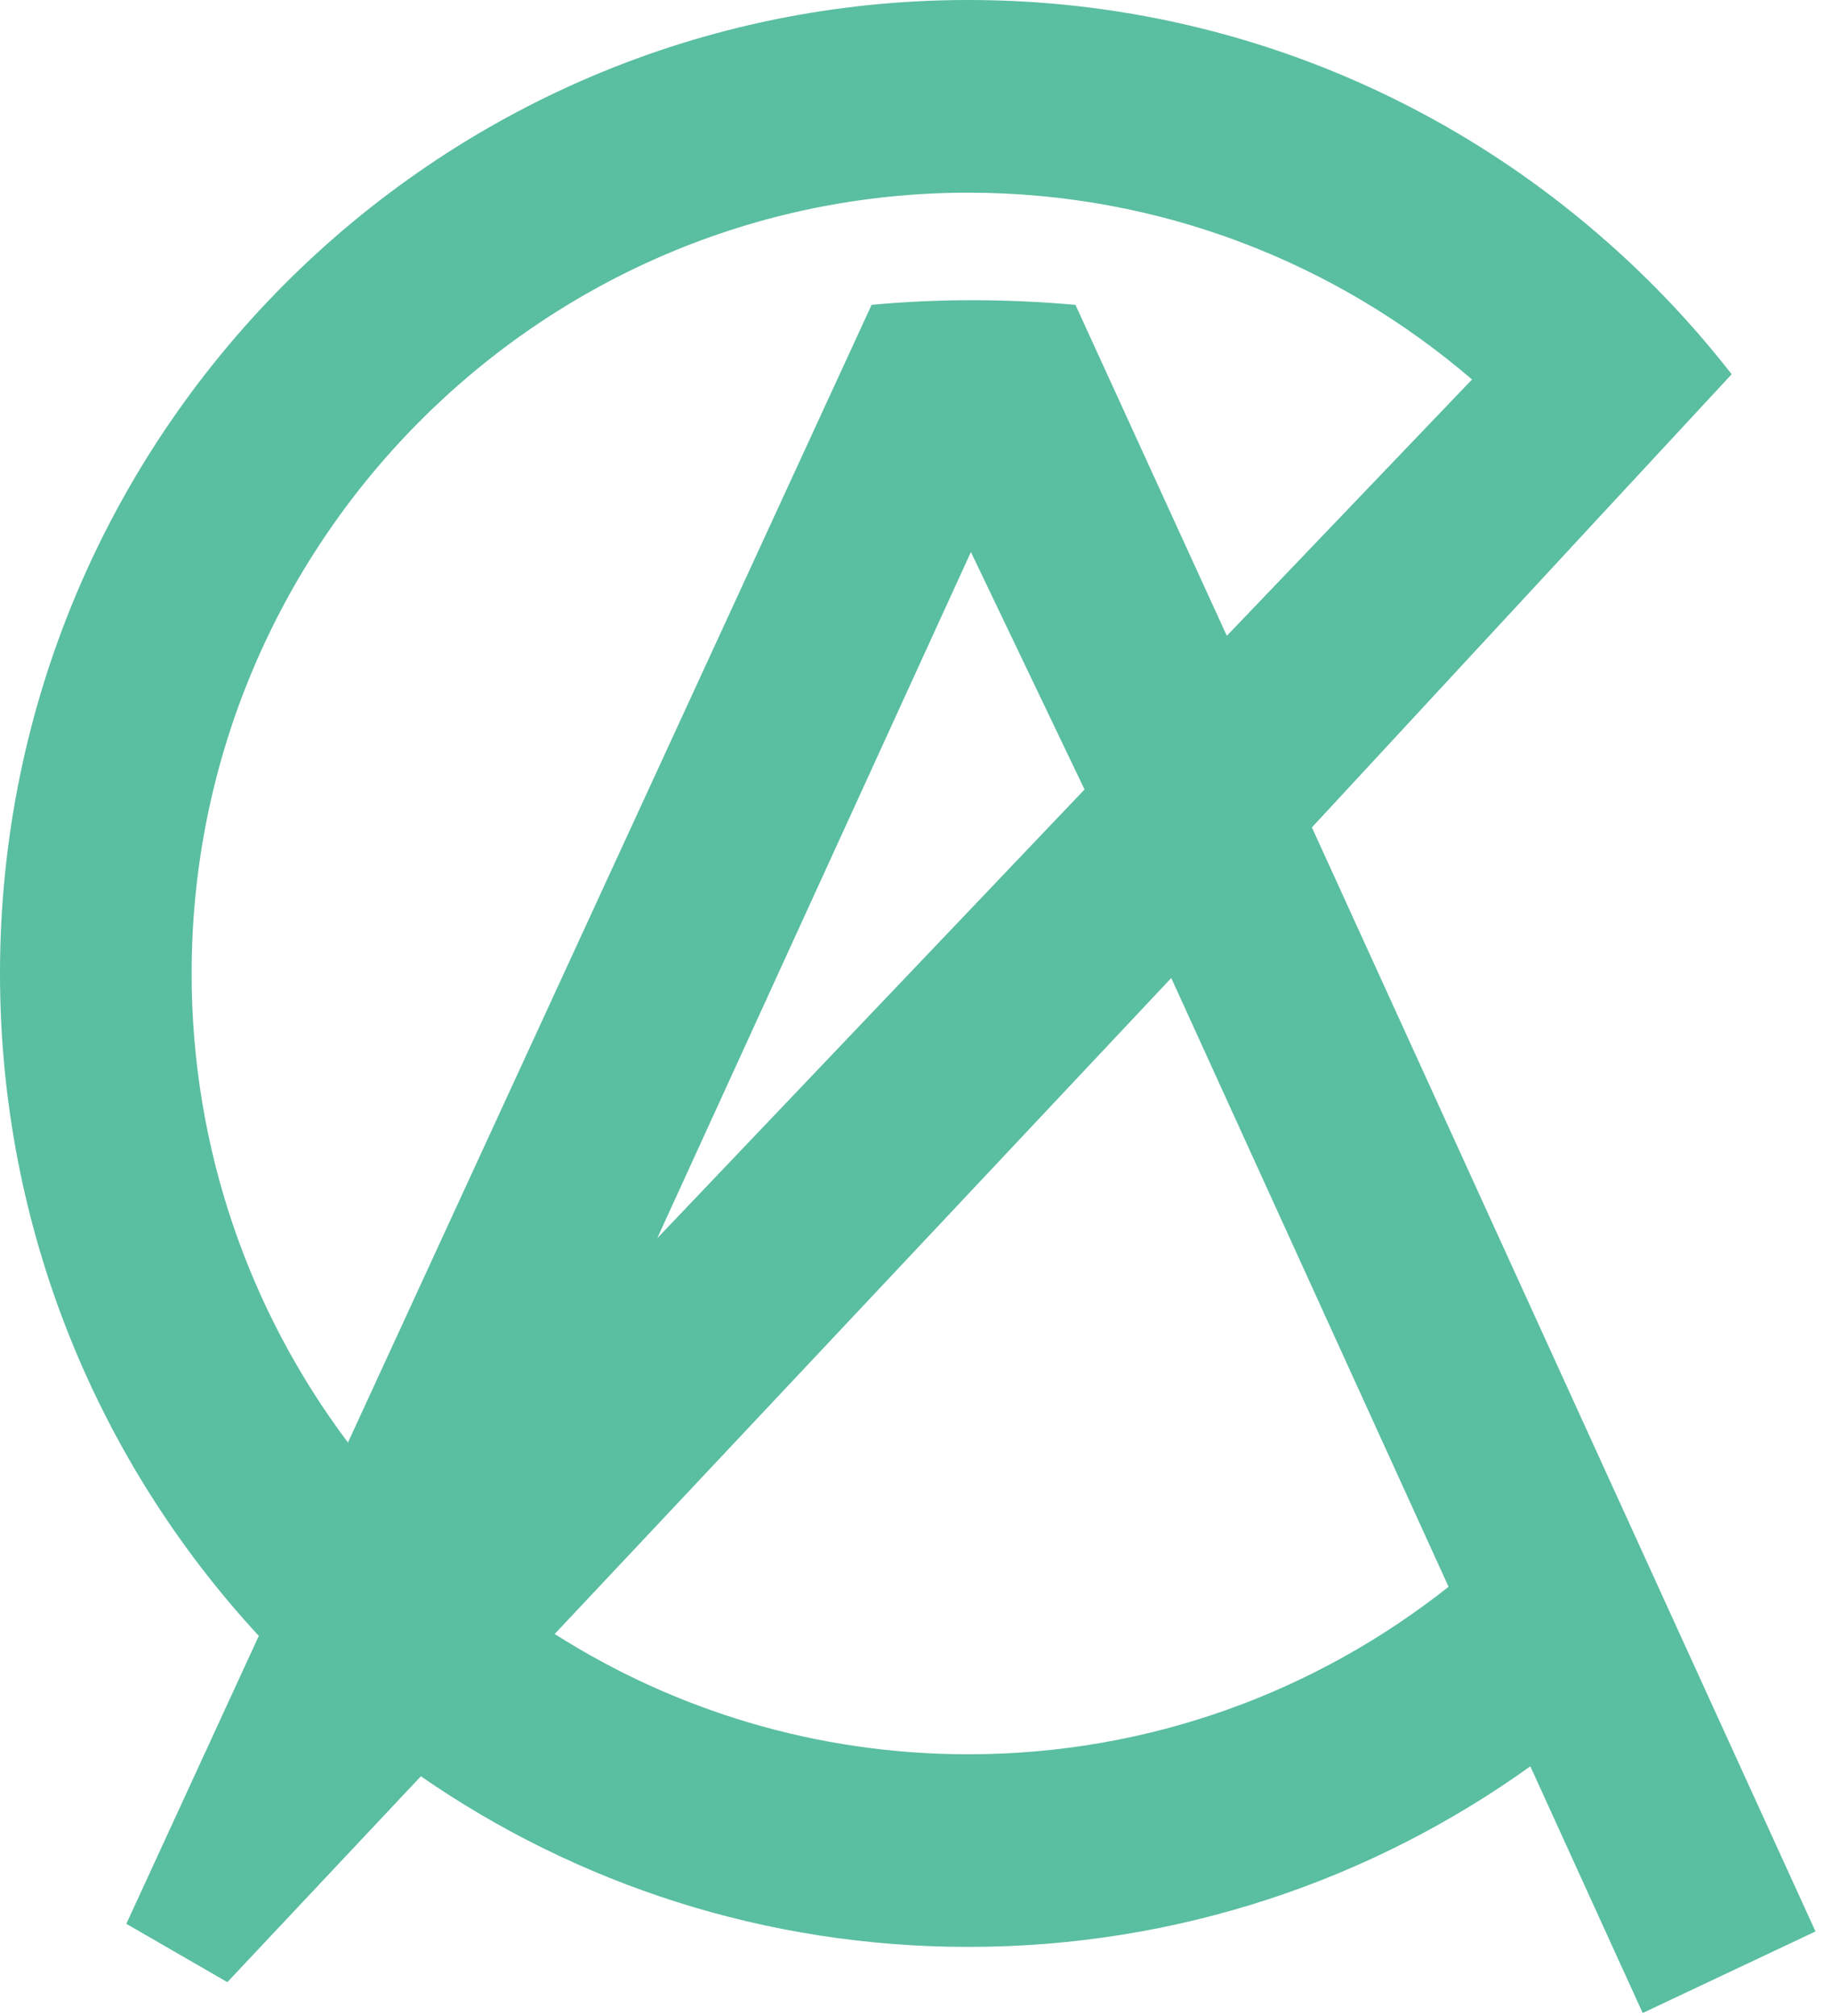 <svg width="30" height="33" viewBox="0 0 30 33" fill="none" xmlns="http://www.w3.org/2000/svg">
<path d="M15.857 28.716C13.368 28.716 11.046 27.994 9.083 26.747L19.18 16.009L23.721 25.974C21.553 27.691 18.823 28.716 15.857 28.716ZM17.76 12.923L10.762 20.27L15.899 9.036L17.76 12.923ZM3.138 15.934C3.138 8.887 8.844 3.154 15.857 3.154C19.002 3.154 21.883 4.304 24.105 6.212L20.09 10.408L17.611 4.99C16.479 4.89 15.365 4.888 14.273 4.99L5.698 23.613C4.091 21.475 3.138 18.814 3.138 15.934ZM27.506 26.745L26.055 23.564L21.483 13.544L26.178 8.475L28.357 6.126C27.735 5.329 27.043 4.594 26.286 3.932C23.499 1.482 19.849 0 15.857 0C7.1 0 0 7.133 0 15.934C0 20.125 1.608 23.934 4.238 26.778L2.069 31.491L3.723 32.446L6.892 29.076C9.442 30.84 12.531 31.869 15.857 31.869C19.288 31.869 22.465 30.773 25.06 28.913L26.9 32.951L29.73 31.616L27.506 26.745Z" fill="#5ABEA0"/>
</svg>
